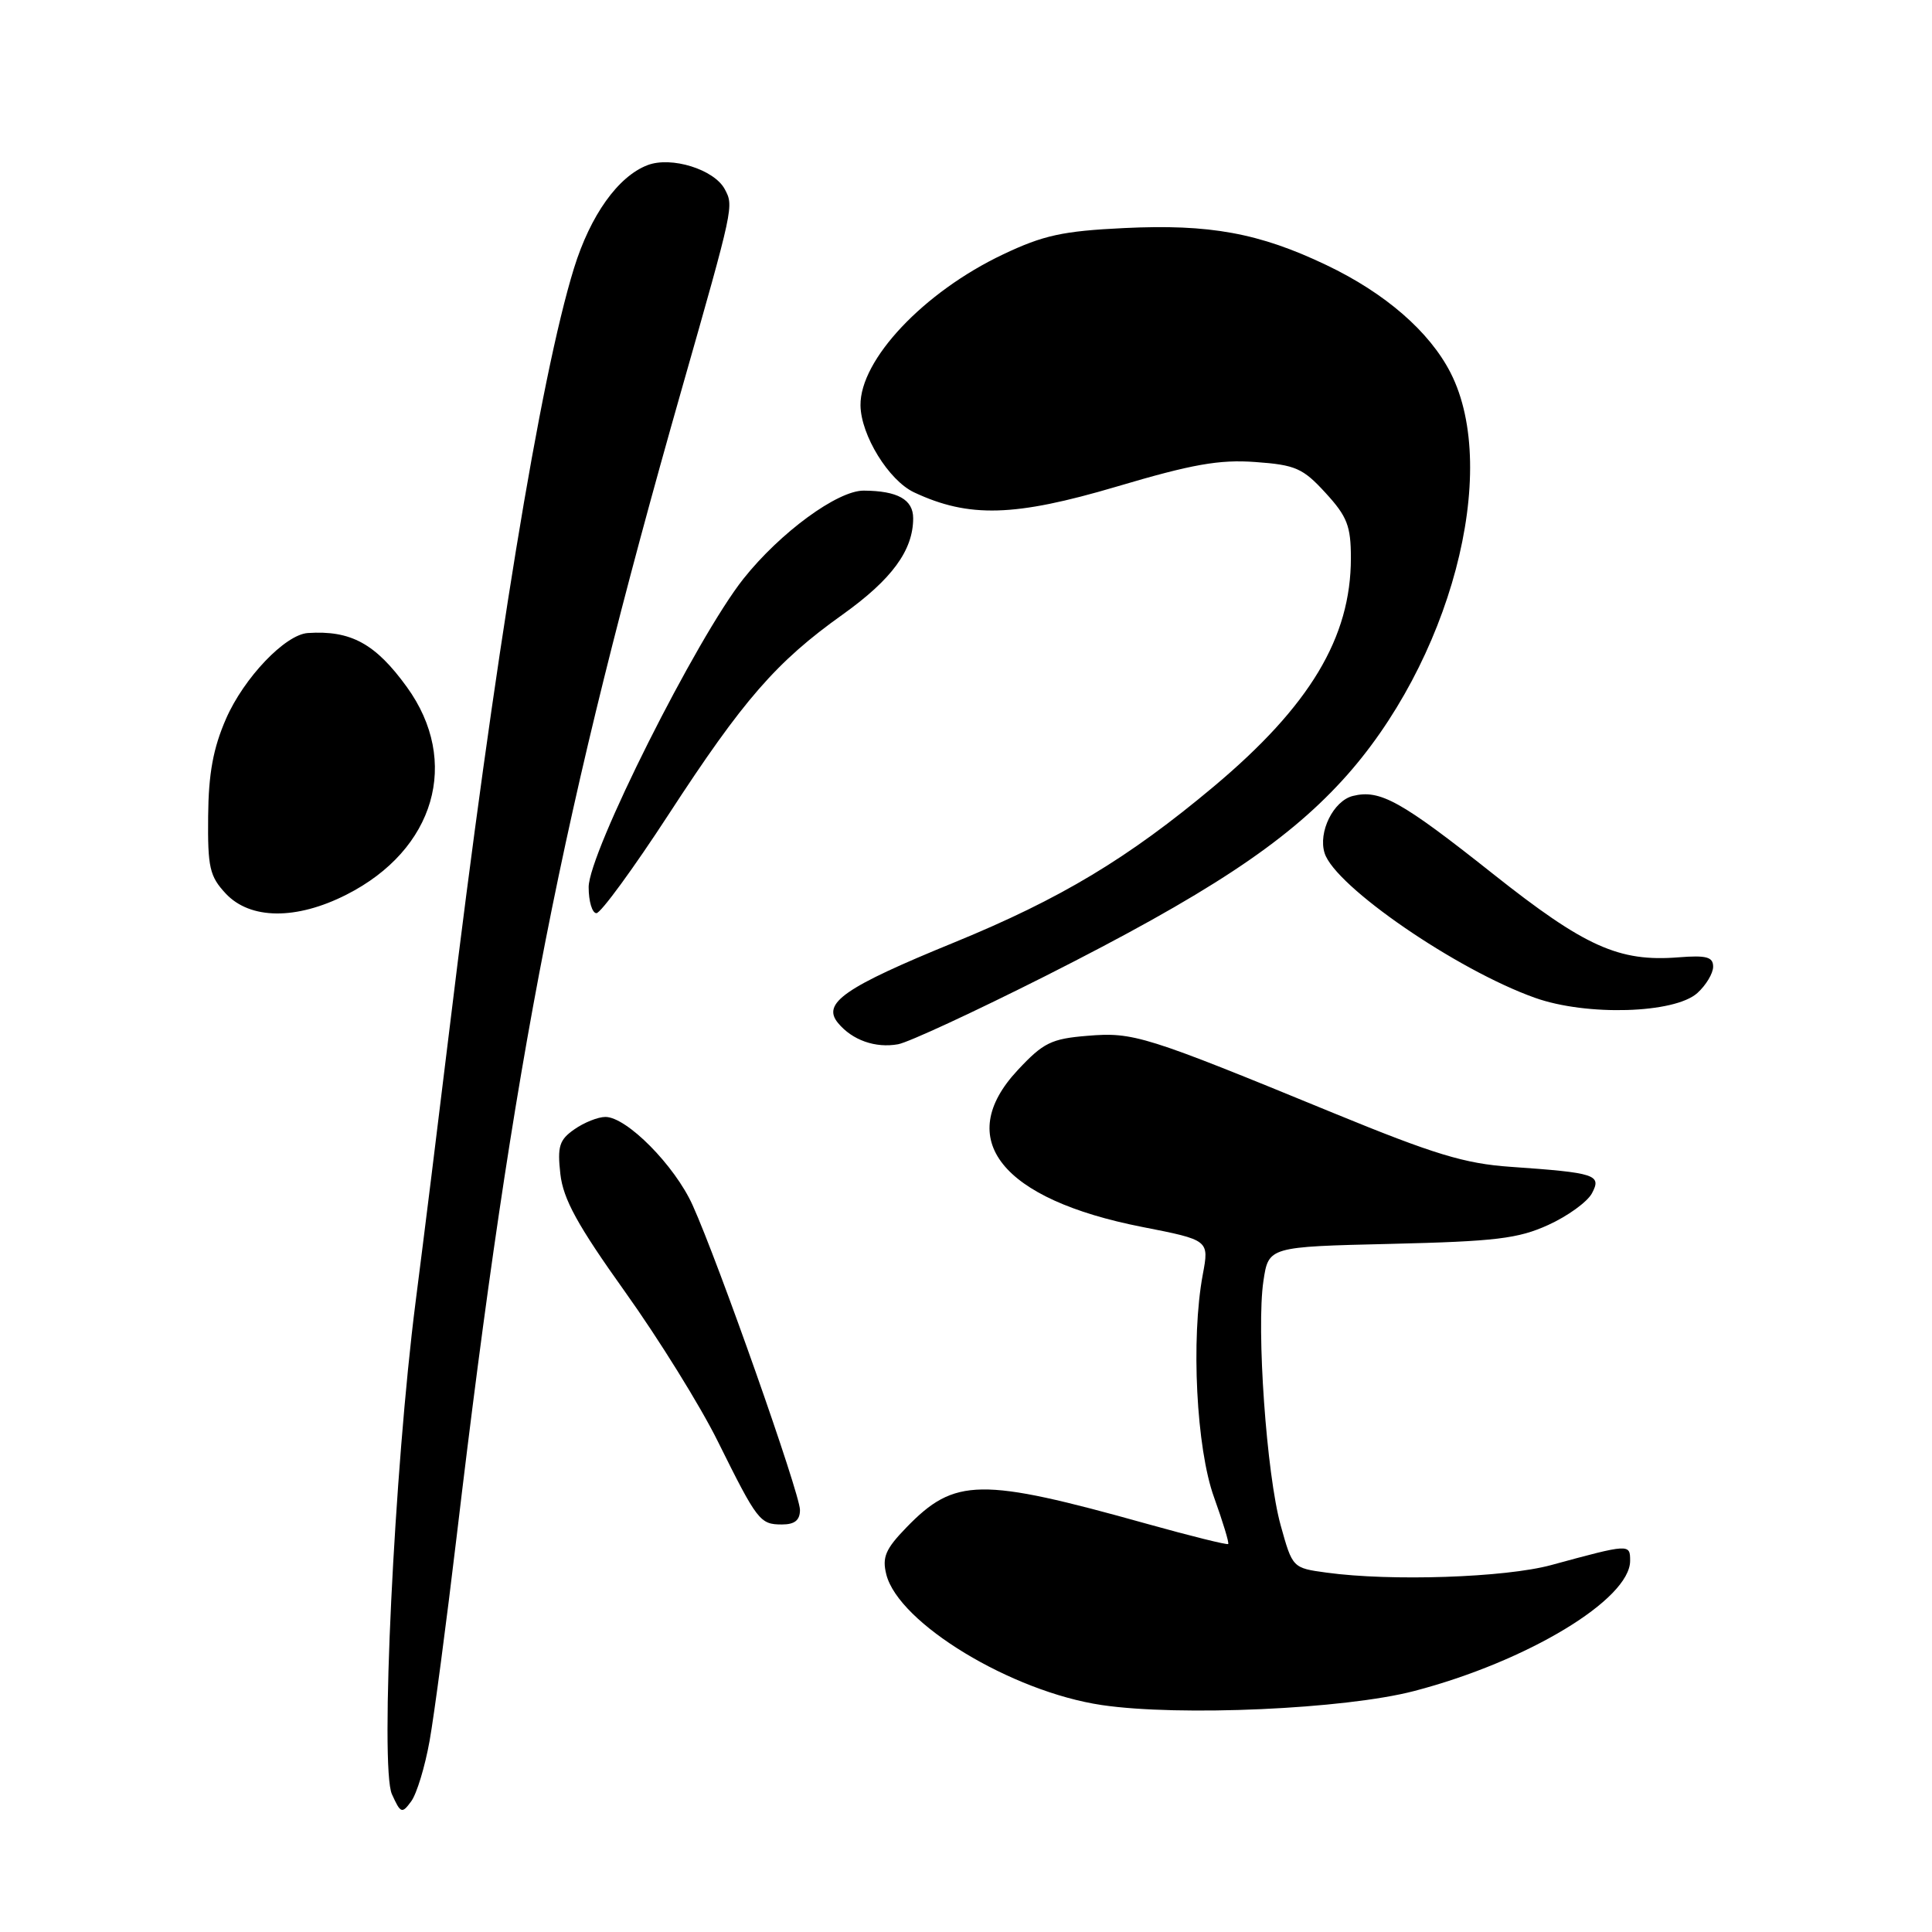 <?xml version="1.0" encoding="UTF-8" standalone="no"?>
<!DOCTYPE svg PUBLIC "-//W3C//DTD SVG 1.1//EN" "http://www.w3.org/Graphics/SVG/1.1/DTD/svg11.dtd" >
<svg xmlns="http://www.w3.org/2000/svg" xmlns:xlink="http://www.w3.org/1999/xlink" version="1.1" viewBox="0 0 256 256">
 <g >
 <path fill="currentColor"
d=" M 56.92 230.69 C 57.53 227.29 59.15 215.05 60.52 203.50 C 68.05 139.92 74.44 107.37 90.35 51.50 C 97.25 27.28 97.24 27.32 96.03 25.06 C 94.63 22.45 88.96 20.68 85.81 21.88 C 81.90 23.37 78.23 28.52 76.05 35.56 C 71.59 50.00 65.55 86.94 59.54 136.50 C 58.14 148.05 56.13 164.25 55.07 172.50 C 52.24 194.62 50.33 234.23 51.93 237.74 C 53.09 240.30 53.26 240.36 54.49 238.68 C 55.22 237.69 56.31 234.10 56.92 230.69 Z  M 187.38 224.07 C 202.34 220.17 216.00 211.93 216.00 206.81 C 216.00 204.55 215.94 204.55 205.54 207.38 C 199.44 209.04 184.28 209.55 175.77 208.38 C 171.28 207.77 171.26 207.75 169.70 202.13 C 167.82 195.38 166.46 176.07 167.41 169.74 C 168.09 165.20 168.09 165.20 184.30 164.82 C 198.16 164.49 201.17 164.13 205.16 162.31 C 207.73 161.14 210.33 159.26 210.94 158.12 C 212.25 155.66 211.46 155.40 200.16 154.61 C 194.08 154.19 190.04 152.96 176.66 147.47 C 151.69 137.21 150.20 136.74 144.09 137.25 C 139.30 137.64 138.24 138.16 134.84 141.81 C 126.32 150.94 132.66 158.91 151.36 162.58 C 160.23 164.32 160.23 164.32 159.37 168.91 C 157.79 177.41 158.52 191.94 160.87 198.41 C 162.04 201.67 162.89 204.45 162.74 204.59 C 162.60 204.73 157.76 203.53 151.99 201.92 C 129.88 195.74 126.50 195.79 120.10 202.40 C 117.33 205.26 116.87 206.34 117.44 208.62 C 119.07 215.09 134.03 224.16 146.00 225.93 C 156.30 227.45 178.19 226.47 187.38 224.07 Z  M 106.00 200.07 C 106.00 197.92 95.19 167.24 91.77 159.68 C 89.40 154.43 83.04 148.00 80.22 148.00 C 79.24 148.00 77.39 148.74 76.11 149.64 C 74.11 151.03 73.84 151.90 74.25 155.56 C 74.63 158.90 76.51 162.33 82.82 171.17 C 87.27 177.40 92.81 186.32 95.12 191.00 C 100.36 201.56 100.70 202.00 103.62 202.00 C 105.30 202.00 106.00 201.44 106.00 200.07 Z  M 138.50 129.34 C 159.92 118.52 170.24 111.73 177.85 103.42 C 192.15 87.82 198.88 62.49 192.21 49.40 C 189.42 43.94 183.55 38.84 175.77 35.13 C 166.85 30.87 160.29 29.67 148.94 30.22 C 140.83 30.61 138.25 31.17 132.89 33.72 C 122.40 38.70 113.95 47.66 114.02 53.71 C 114.07 57.67 117.76 63.66 121.12 65.24 C 128.39 68.65 134.45 68.47 147.95 64.48 C 157.96 61.51 161.56 60.87 166.34 61.22 C 171.66 61.60 172.65 62.04 175.64 65.31 C 178.51 68.44 179.00 69.69 179.00 73.95 C 179.00 84.48 173.56 93.54 160.84 104.21 C 149.47 113.74 140.54 119.10 126.46 124.87 C 111.88 130.83 108.86 132.93 111.05 135.56 C 112.93 137.83 116.00 138.91 119.00 138.37 C 120.38 138.12 129.15 134.05 138.50 129.34 Z  M 224.91 131.58 C 226.06 130.54 227.00 128.97 227.00 128.09 C 227.00 126.80 226.11 126.56 222.42 126.85 C 214.52 127.48 210.01 125.45 197.84 115.80 C 185.62 106.11 182.85 104.57 179.25 105.47 C 176.68 106.12 174.63 110.27 175.52 113.05 C 176.91 117.45 193.04 128.54 203.41 132.22 C 210.23 134.65 221.90 134.30 224.91 131.58 Z  M 45.90 118.55 C 57.65 112.60 61.05 100.89 53.91 91.03 C 49.74 85.27 46.48 83.50 40.78 83.88 C 37.79 84.09 32.33 89.80 29.95 95.24 C 28.25 99.14 27.63 102.48 27.58 108.16 C 27.51 114.95 27.78 116.12 29.92 118.41 C 33.16 121.86 39.26 121.92 45.90 118.55 Z  M 88.60 107.91 C 98.49 92.72 102.86 87.70 111.64 81.44 C 118.18 76.77 121.00 72.92 121.00 68.67 C 121.00 66.19 118.94 65.04 114.45 65.01 C 110.98 64.99 103.37 70.57 98.51 76.69 C 92.30 84.52 78.00 113.00 78.00 117.55 C 78.00 119.45 78.47 121.00 79.03 121.00 C 79.60 121.00 83.91 115.11 88.60 107.91 Z "/>
</g>
</svg>
